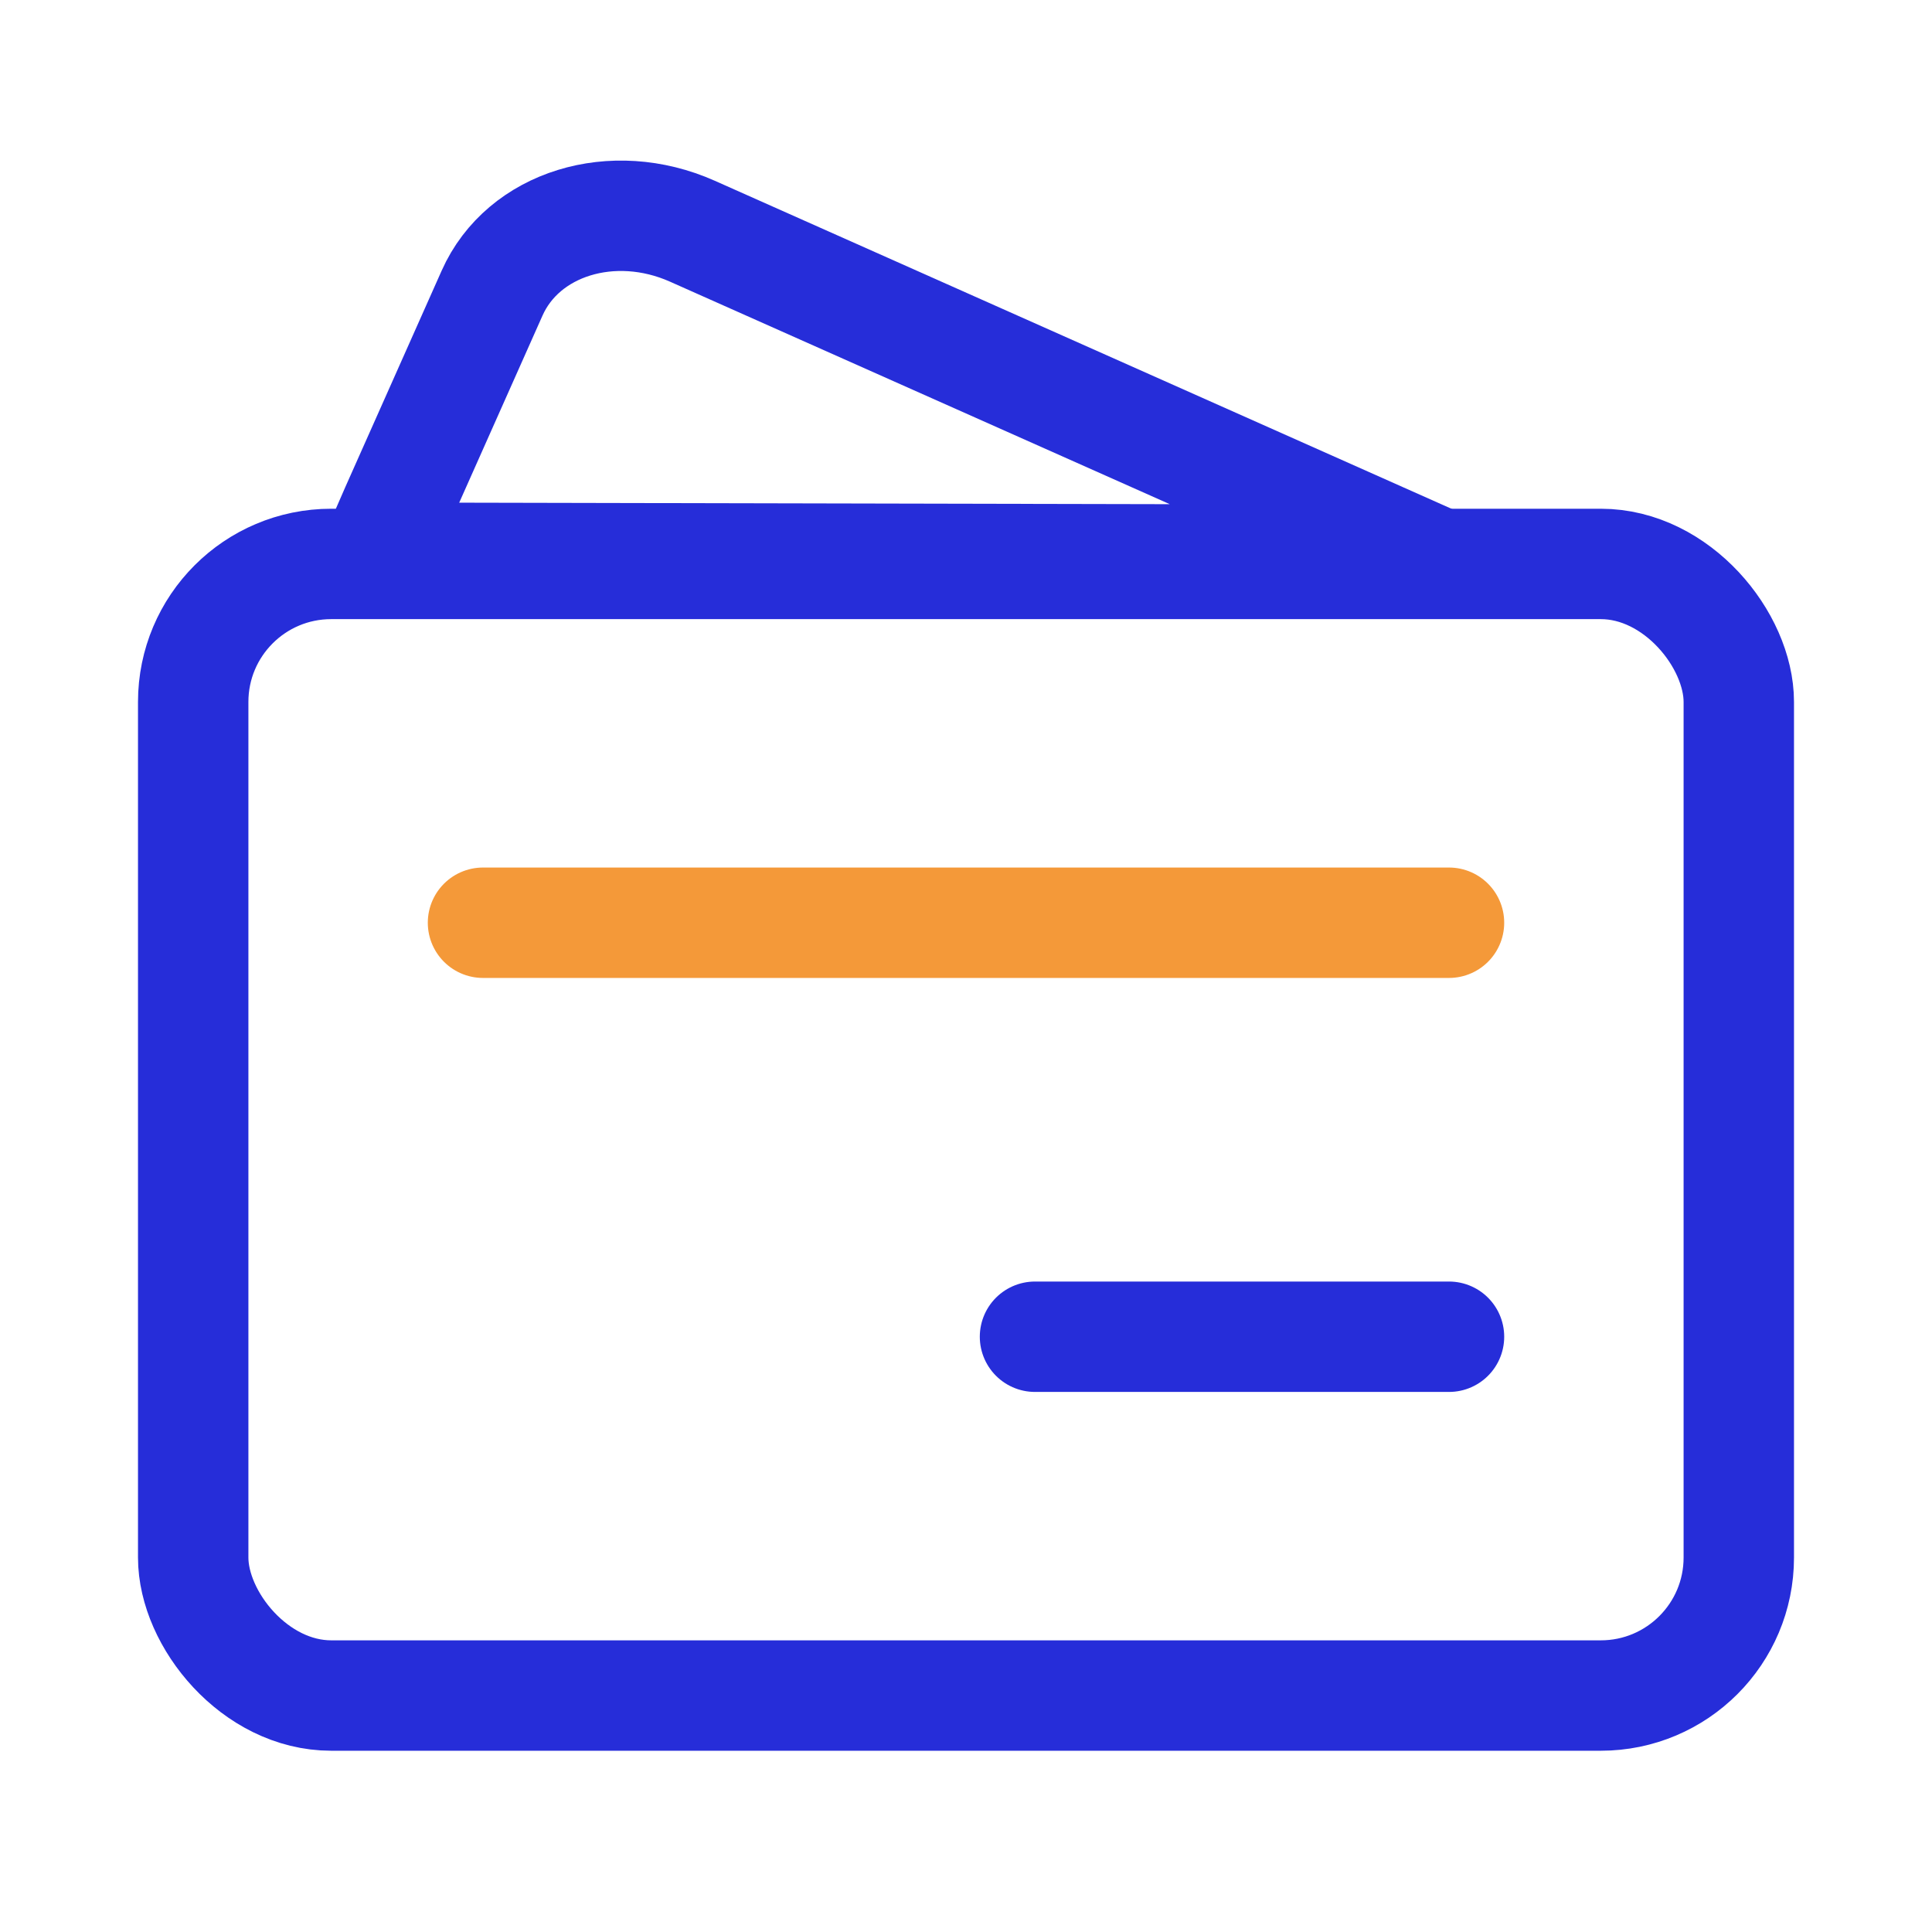 <?xml version="1.0" encoding="UTF-8"?>
<svg width="28px" height="28px" viewBox="0 0 28 28" version="1.1" xmlns="http://www.w3.org/2000/svg" xmlns:xlink="http://www.w3.org/1999/xlink">
    <!-- Generator: Sketch 59 (86127) - https://sketch.com -->
    <title>icon_my_shanglv_paid@3x</title>
    <desc>Created with Sketch.</desc>
    <g id="06我" stroke="none" stroke-width="1" fill="none" fill-rule="evenodd">
        <g id="01我的商旅" transform="translate(-142, -149)" stroke-width="1.6">
            <g id="功能入口" transform="translate(15, 129)">
                <g id="代付款" transform="translate(127, 20)">
                    <g id="编组-5" transform="translate(2, 2)">
                        <path d="M4.086,9.195 L4.08,8.433 L4.08,5 C4.08,3.895 5.104,3 6.367,3 L18.08,3 L4.086,9.195 Z" id="路径" stroke="#262DD9" transform="translate(11.08, 6.098) rotate(24) translate(-11.08, -6.098) "></path>
                        <rect id="矩形" stroke="#262DD9" x="0.8" y="6.173" width="22.4" height="16.4" rx="2"></rect>
                        <line x1="5" y1="11.373" x2="19" y2="11.373" id="直线" stroke="#F49939" stroke-linecap="round" stroke-linejoin="round"></line>
                        <line x1="13" y1="17.373" x2="19" y2="17.373" id="直线" stroke="#262DD9" stroke-linecap="round" stroke-linejoin="round"></line>
                    </g>
                </g>
            </g>
        </g>
    </g>
</svg>